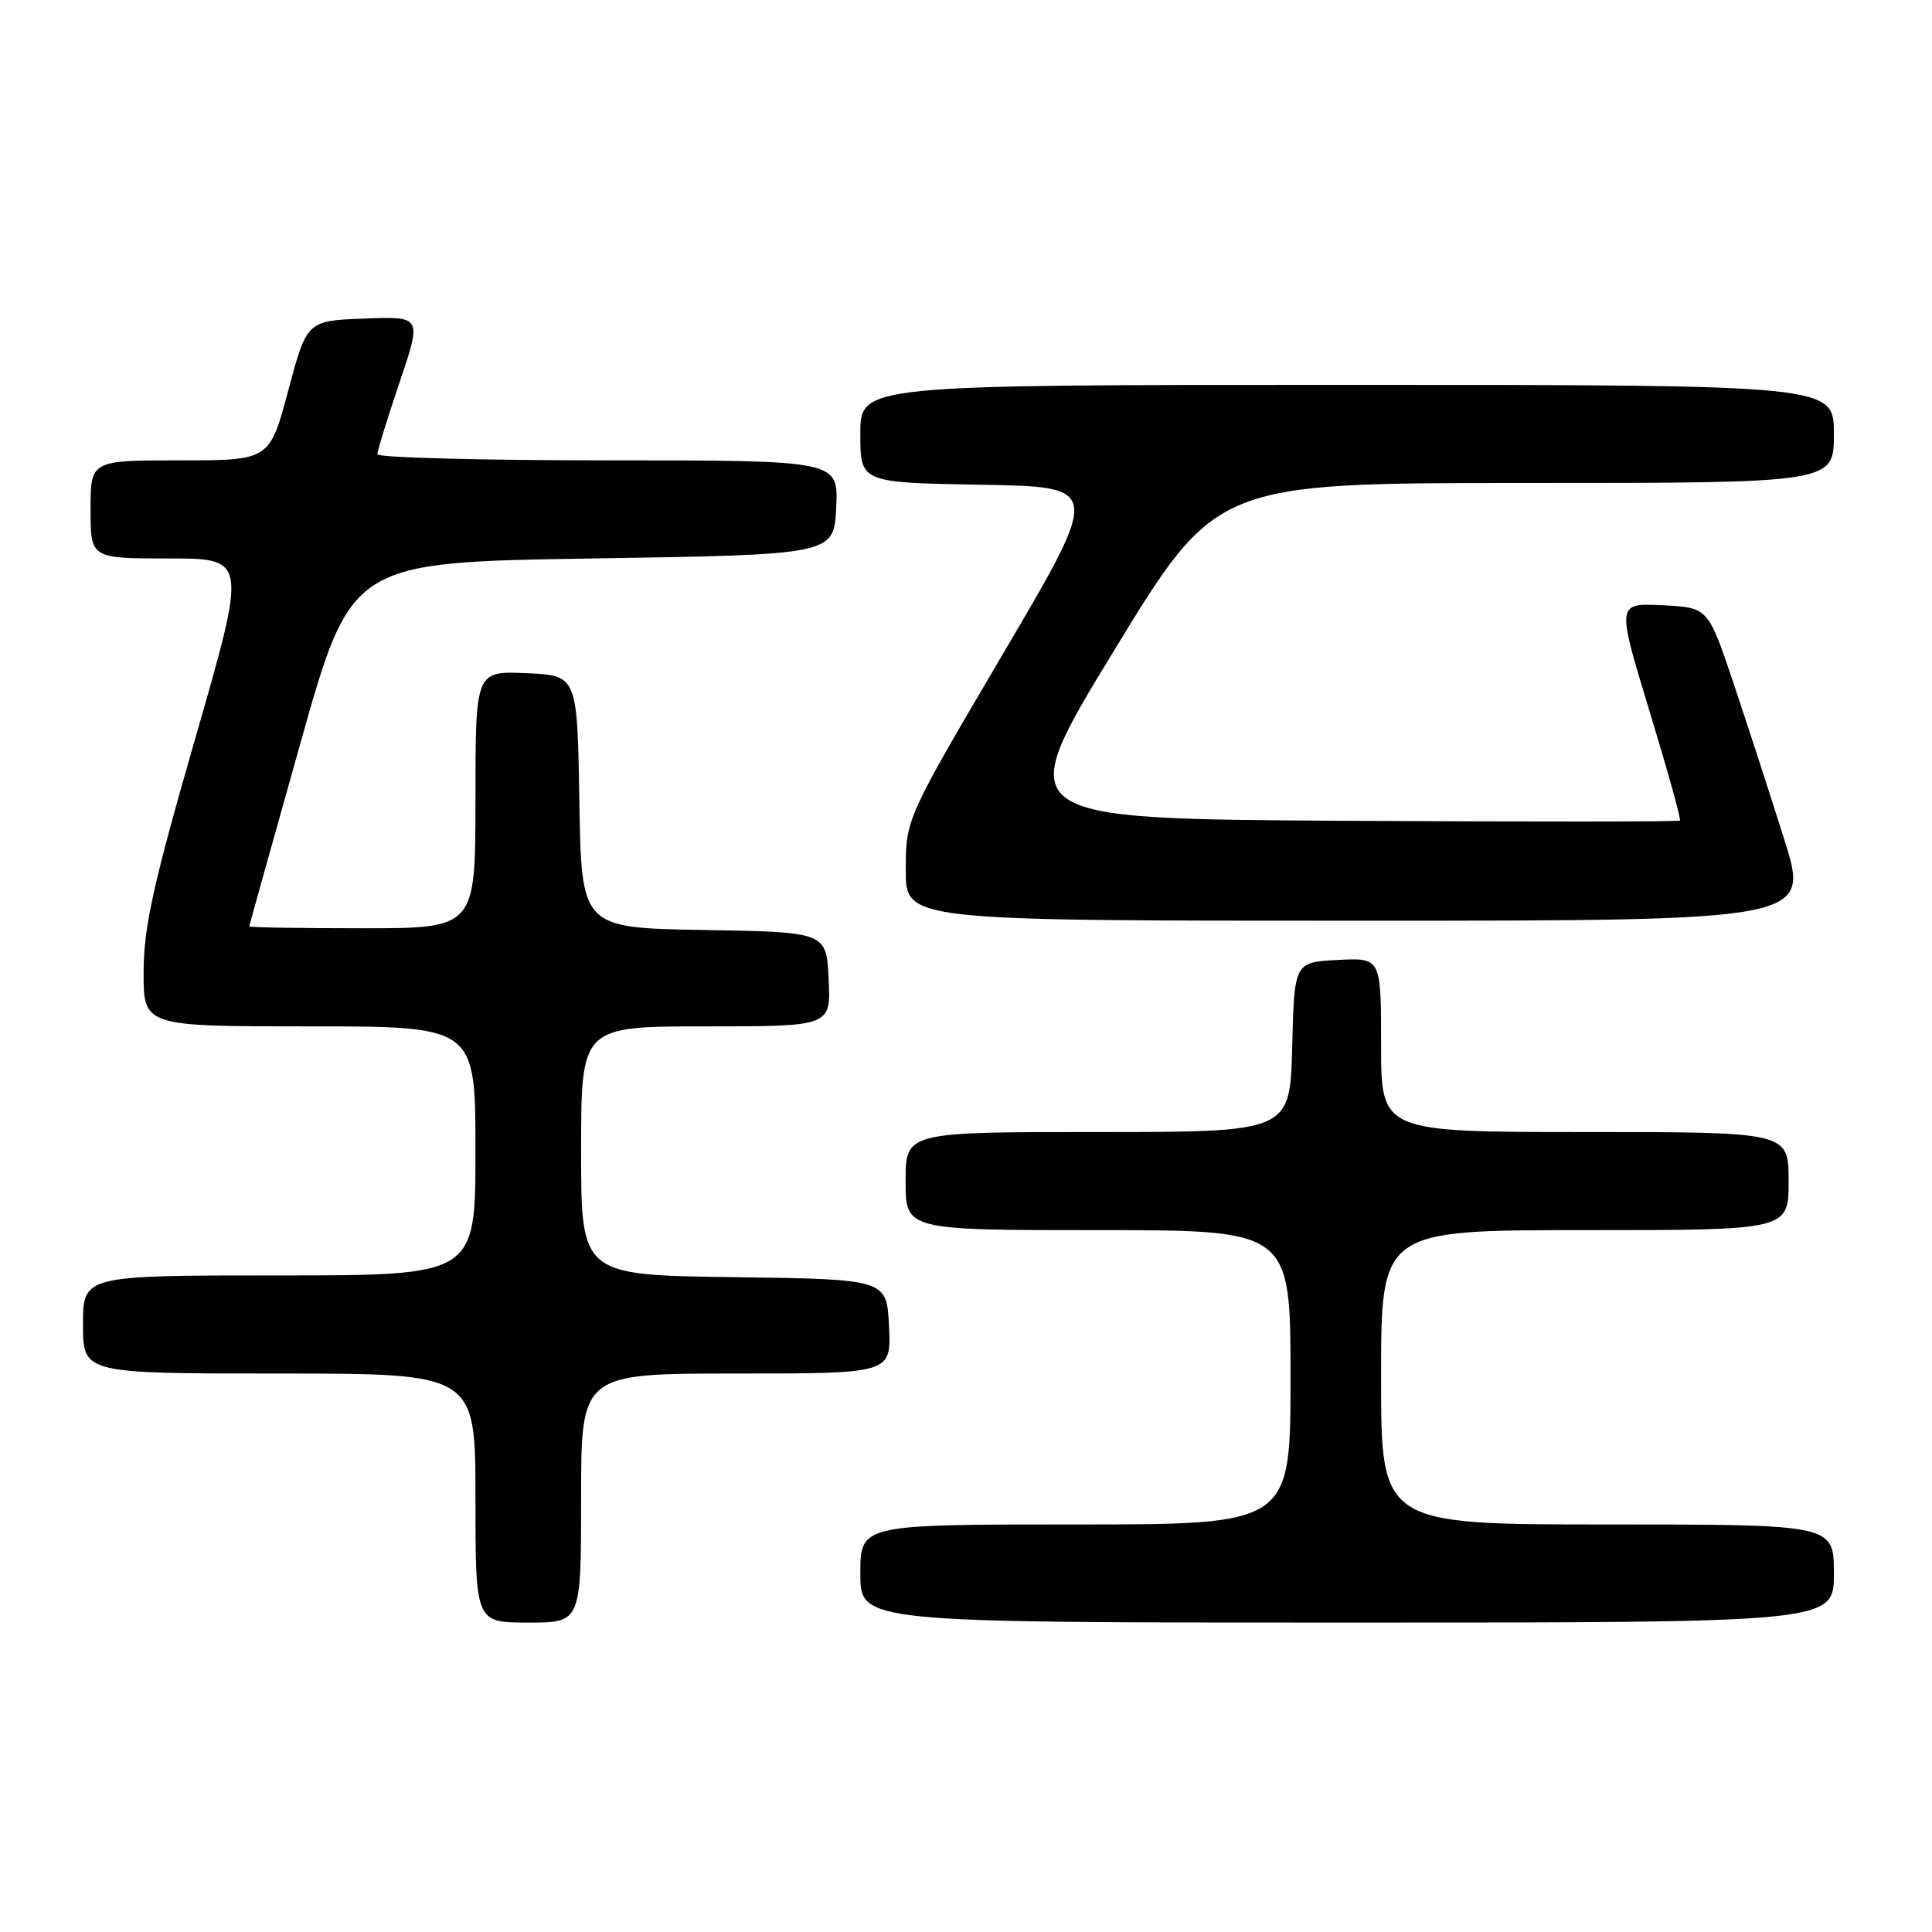 <?xml version="1.0" encoding="UTF-8" standalone="no"?>
<!DOCTYPE svg PUBLIC "-//W3C//DTD SVG 1.1//EN" "http://www.w3.org/Graphics/SVG/1.1/DTD/svg11.dtd" >
<svg xmlns="http://www.w3.org/2000/svg" xmlns:xlink="http://www.w3.org/1999/xlink" version="1.1" viewBox="0 0 256 256">
 <g >
 <path fill="currentColor"
d=" M 77.00 198.50 C 77.00 182.00 77.00 182.00 97.55 182.00 C 118.10 182.00 118.10 182.00 117.80 175.75 C 117.50 169.50 117.50 169.50 97.25 169.23 C 77.00 168.96 77.00 168.96 77.00 152.48 C 77.00 136.00 77.00 136.00 93.55 136.00 C 110.10 136.00 110.10 136.00 109.80 129.75 C 109.50 123.50 109.50 123.50 93.27 123.23 C 77.05 122.95 77.05 122.95 76.77 106.23 C 76.50 89.50 76.50 89.50 69.75 89.20 C 63.00 88.91 63.00 88.91 63.00 105.95 C 63.00 123.00 63.00 123.00 48.00 123.00 C 39.75 123.00 33.01 122.89 33.03 122.75 C 33.04 122.61 36.09 111.70 39.80 98.50 C 46.55 74.50 46.55 74.50 78.53 74.00 C 110.50 73.50 110.50 73.50 110.80 67.25 C 111.10 61.00 111.10 61.00 80.55 61.00 C 63.75 61.00 50.00 60.63 50.00 60.19 C 50.00 59.74 51.33 55.45 52.95 50.65 C 55.90 41.92 55.90 41.92 48.28 42.21 C 40.67 42.50 40.67 42.50 38.19 51.75 C 35.72 61.00 35.72 61.00 23.86 61.00 C 12.00 61.00 12.00 61.00 12.00 67.50 C 12.00 74.00 12.00 74.00 22.37 74.00 C 32.74 74.00 32.74 74.00 25.90 97.75 C 20.30 117.17 19.05 122.82 19.03 128.75 C 19.00 136.00 19.00 136.00 41.00 136.00 C 63.00 136.00 63.00 136.00 63.00 152.50 C 63.00 169.00 63.00 169.00 37.00 169.00 C 11.00 169.00 11.00 169.00 11.00 175.50 C 11.00 182.00 11.00 182.00 37.00 182.00 C 63.00 182.00 63.00 182.00 63.00 198.50 C 63.00 215.00 63.00 215.00 70.00 215.00 C 77.00 215.00 77.00 215.00 77.00 198.50 Z  M 243.00 208.50 C 243.00 202.00 243.00 202.00 213.00 202.00 C 183.00 202.00 183.00 202.00 183.00 182.50 C 183.00 163.00 183.00 163.00 210.00 163.00 C 237.00 163.00 237.00 163.00 237.00 156.50 C 237.00 150.00 237.00 150.00 210.00 150.00 C 183.00 150.00 183.00 150.00 183.00 138.45 C 183.00 126.90 183.00 126.90 177.25 127.20 C 171.50 127.50 171.50 127.50 171.22 138.75 C 170.93 150.00 170.93 150.00 145.47 150.00 C 120.00 150.00 120.00 150.00 120.00 156.50 C 120.00 163.00 120.00 163.00 145.50 163.00 C 171.00 163.00 171.00 163.00 171.00 182.50 C 171.00 202.00 171.00 202.00 142.50 202.00 C 114.00 202.00 114.00 202.00 114.00 208.50 C 114.00 215.00 114.00 215.00 178.50 215.00 C 243.00 215.00 243.00 215.00 243.00 208.50 Z  M 236.43 111.25 C 234.57 105.34 231.54 96.00 229.69 90.50 C 226.33 80.50 226.33 80.50 220.27 80.20 C 214.21 79.91 214.21 79.91 218.55 94.17 C 220.94 102.02 222.77 108.57 222.60 108.73 C 222.44 108.89 202.45 108.90 178.17 108.76 C 134.03 108.50 134.03 108.50 147.59 86.25 C 161.15 64.00 161.15 64.00 202.08 64.00 C 243.00 64.00 243.00 64.00 243.00 57.50 C 243.00 51.00 243.00 51.00 178.50 51.00 C 114.00 51.00 114.00 51.00 114.00 57.48 C 114.00 63.95 114.00 63.95 129.96 64.23 C 145.93 64.50 145.93 64.50 132.98 86.50 C 120.03 108.50 120.03 108.50 120.02 115.25 C 120.00 122.00 120.00 122.00 179.91 122.00 C 239.81 122.00 239.81 122.00 236.43 111.25 Z "/>
</g>
</svg>